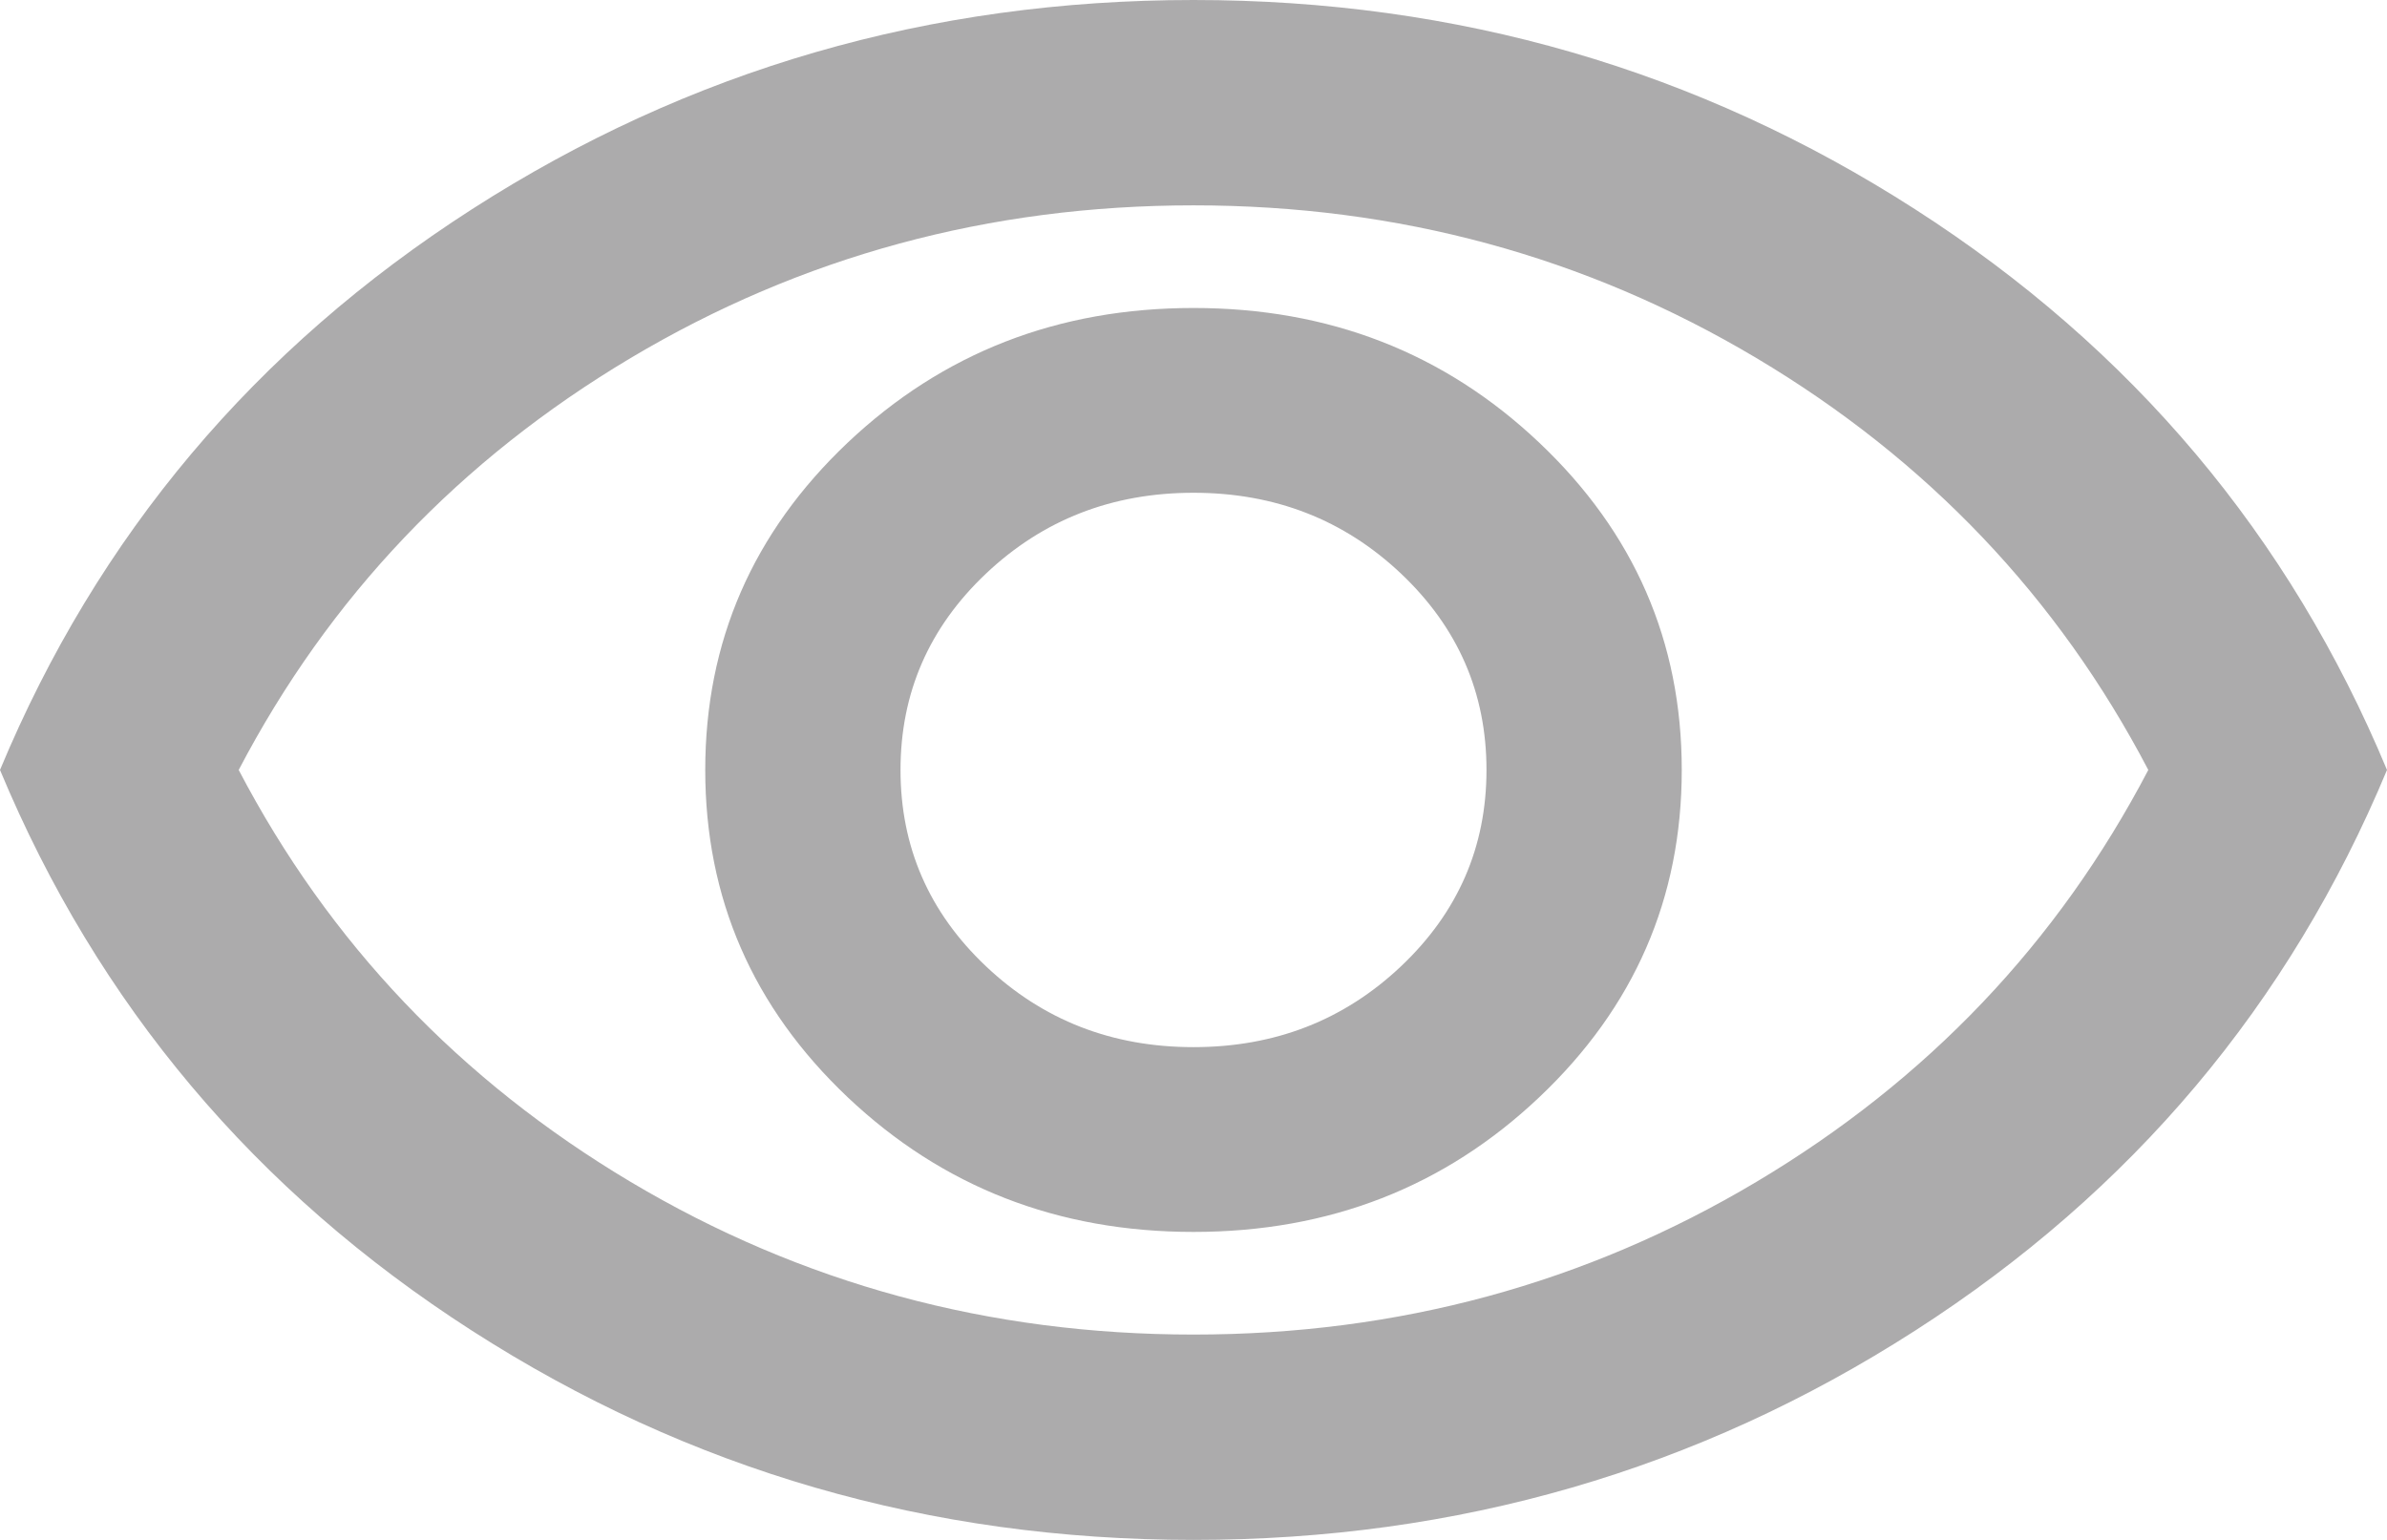 <svg width="31" height="20" viewBox="0 0 31 20" fill="none" xmlns="http://www.w3.org/2000/svg">
<path d="M15.5 16C17.261 16 18.759 15.417 19.991 14.25C21.224 13.083 21.841 11.667 21.841 10C21.841 8.333 21.224 6.917 19.991 5.75C18.759 4.583 17.261 4 15.5 4C13.739 4 12.242 4.583 11.008 5.75C9.776 6.917 9.159 8.333 9.159 10C9.159 11.667 9.776 13.083 11.008 14.25C12.242 15.417 13.739 16 15.5 16ZM15.5 13.6C14.443 13.6 13.545 13.25 12.805 12.55C12.065 11.85 11.695 11 11.695 10C11.695 9 12.065 8.15 12.805 7.45C13.545 6.75 14.443 6.4 15.5 6.4C16.557 6.4 17.455 6.75 18.195 7.45C18.935 8.15 19.305 9 19.305 10C19.305 11 18.935 11.85 18.195 12.55C17.455 13.25 16.557 13.6 15.5 13.6ZM15.5 20C12.071 20 8.948 19.094 6.13 17.283C3.311 15.472 1.268 13.044 0 10C1.268 6.956 3.311 4.528 6.13 2.717C8.948 0.906 12.071 0 15.5 0C18.929 0 22.052 0.906 24.87 2.717C27.689 4.528 29.732 6.956 31 10C29.732 13.044 27.689 15.472 24.87 17.283C22.052 19.094 18.929 20 15.5 20ZM15.5 17.333C18.154 17.333 20.59 16.672 22.81 15.35C25.029 14.028 26.726 12.244 27.9 10C26.726 7.756 25.029 5.972 22.81 4.65C20.59 3.328 18.154 2.667 15.5 2.667C12.846 2.667 10.41 3.328 8.19 4.65C5.971 5.972 4.274 7.756 3.1 10C4.274 12.244 5.971 14.028 8.19 15.35C10.41 16.672 12.846 17.333 15.5 17.333Z" fill="#ACABAC"/>
</svg>
